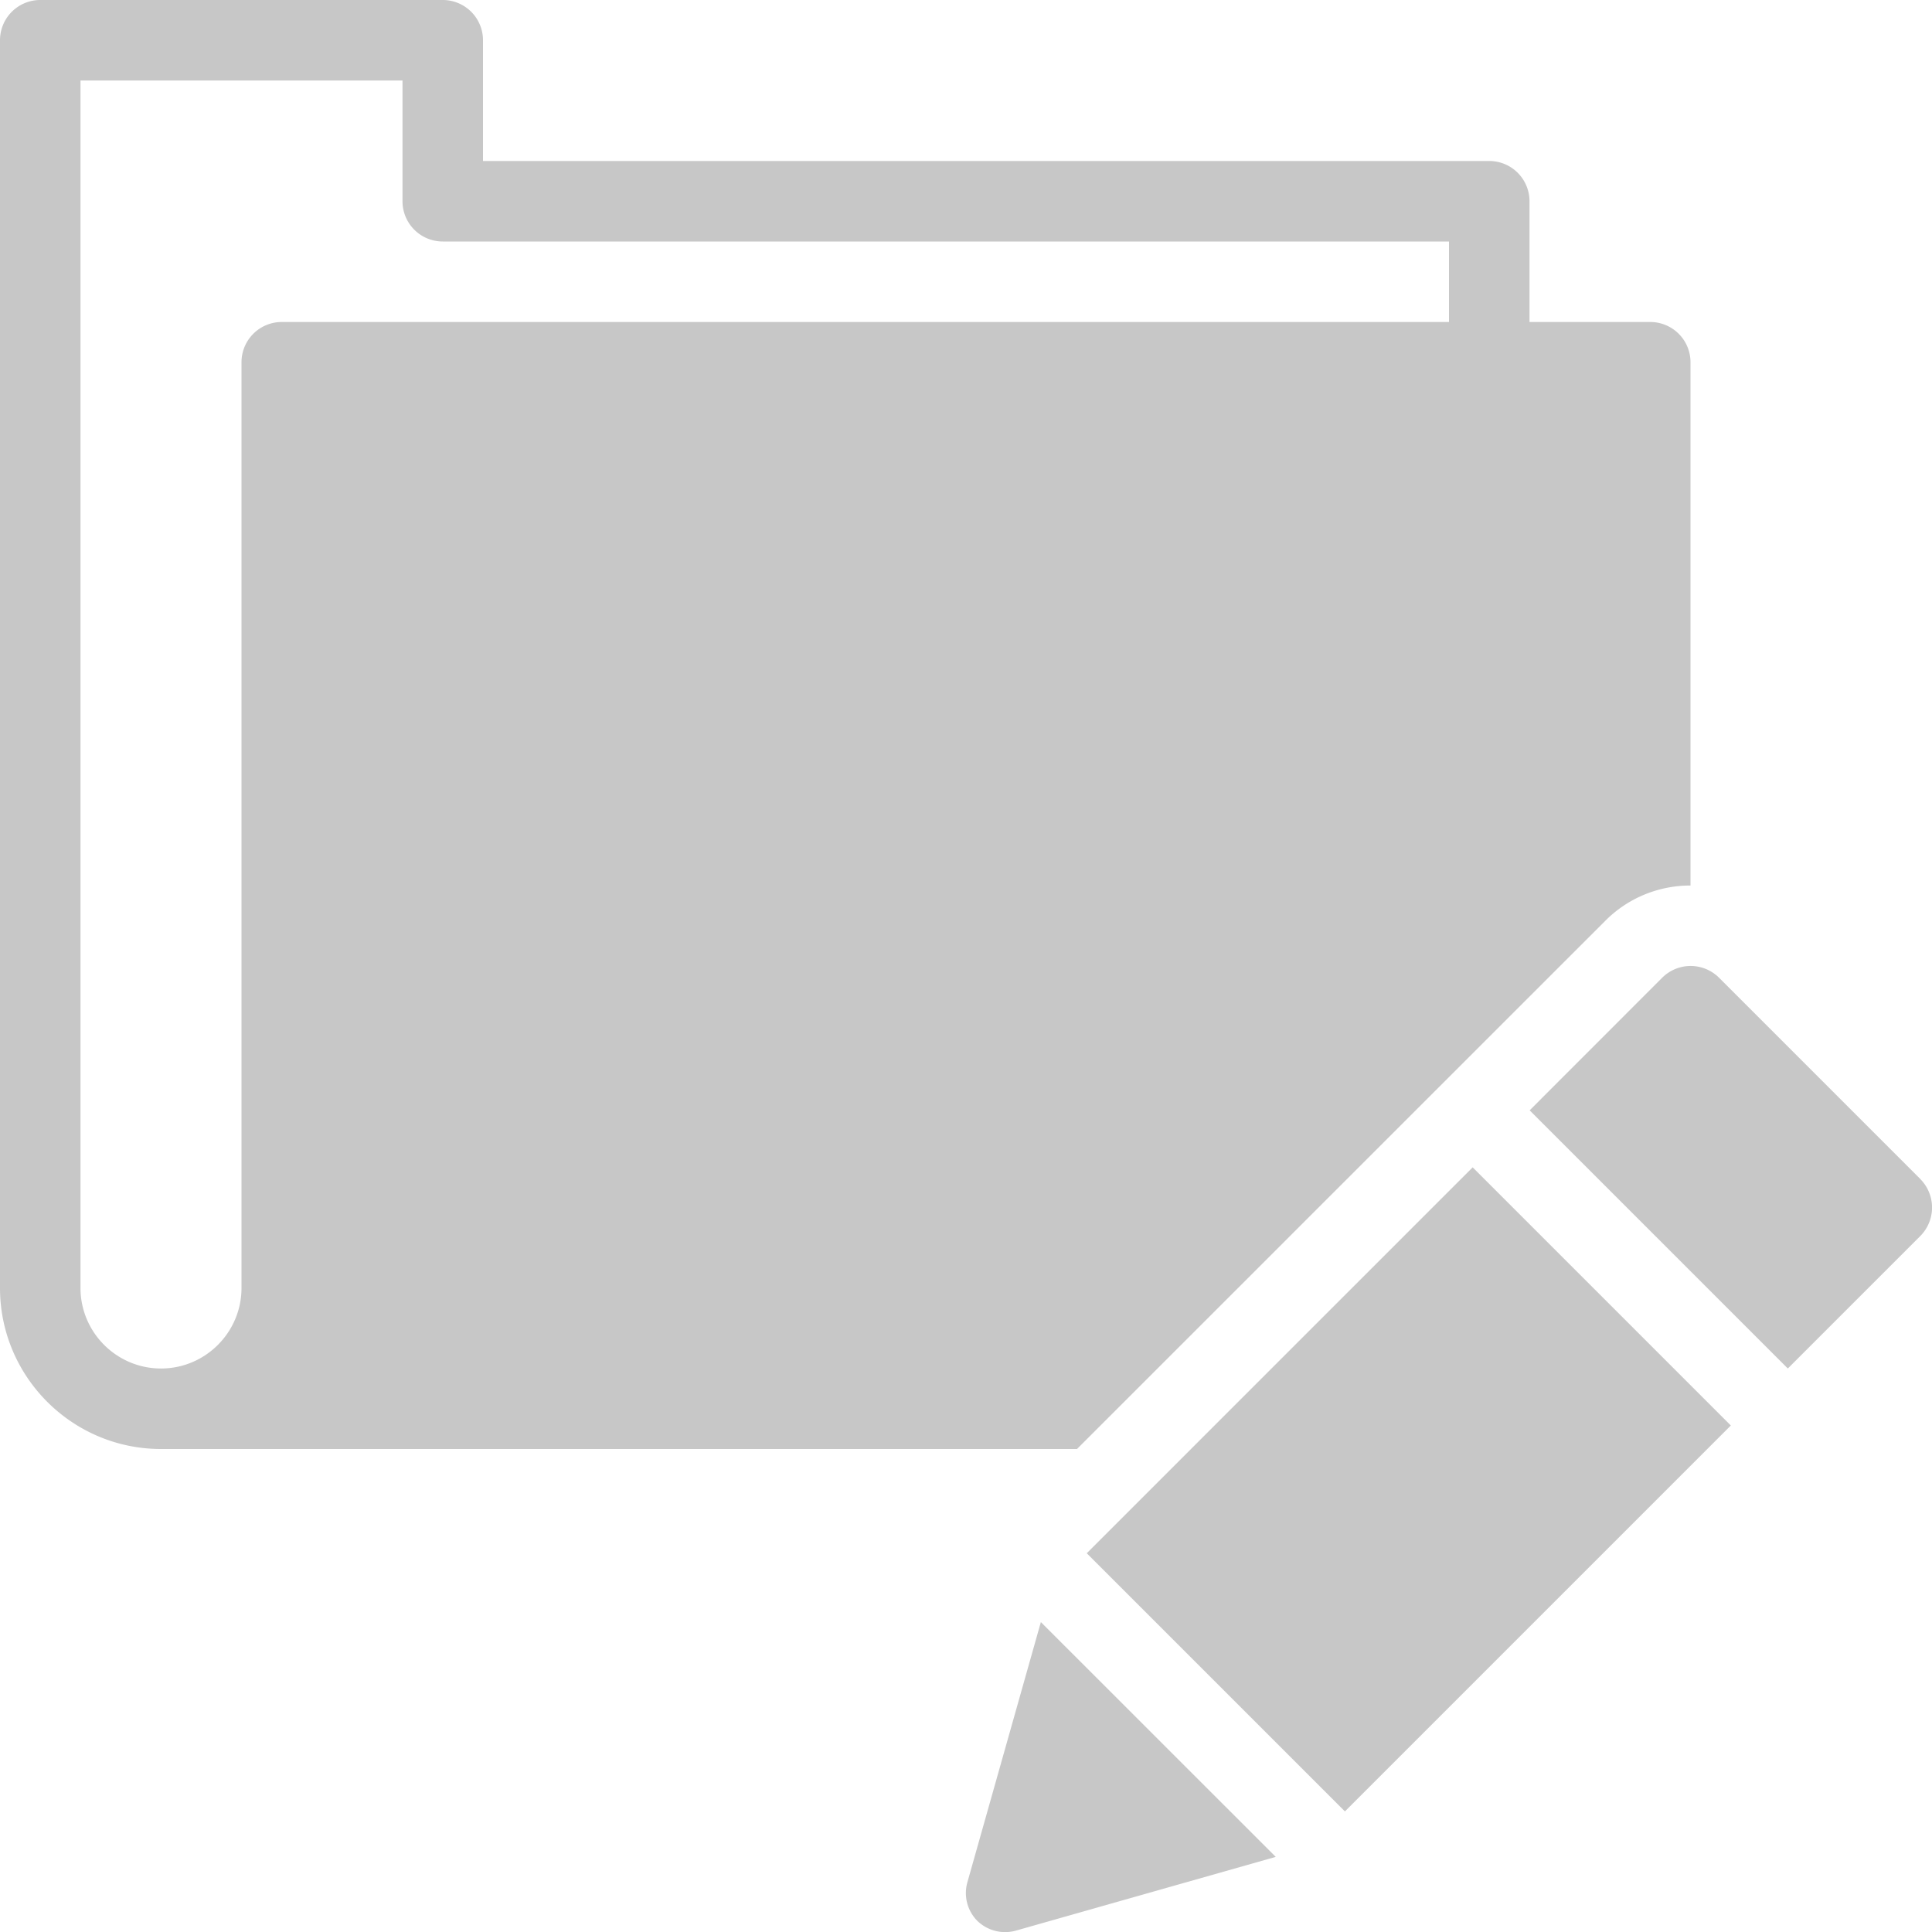 <svg xmlns="http://www.w3.org/2000/svg" width="24" height="24" viewBox="0 0 24 24">
    <g fill="#C7C7C7" fill-rule="evenodd">
        <path d="M3 4.5V16c0 .551-.449 1-1 1-.551 0-1-.449-1-1V1h4v1.5a.5.5 0 0 0 .5.5H18v1H3.5a.5.5 0 0 0-.5.5zm16.94 6.94c.292-.294.676-.44 1.06-.44V4.5a.5.5 0 0 0-.5-.5H19V2.5a.5.5 0 0 0-.5-.5H6V.5a.5.5 0 0 0-.5-.5h-5a.5.5 0 0 0-.5.5V16c0 1.103.897 2 2 2h11.379l6.561-6.56zM18.294 14.501L13.5 19.295l3.207 3.207 4.794-4.794zM23.855 14.646l-2.5-2.5a.5.5 0 0 0-.707 0l-1.646 1.647L22.209 17l1.646-1.646a.502.502 0 0 0 0-.707M15.848 23.067L12.93 20.15l-.911 3.226a.491.491 0 0 0 .12.484.496.496 0 0 0 .484.122l3.224-.915z"/>
    </g>
</svg>

